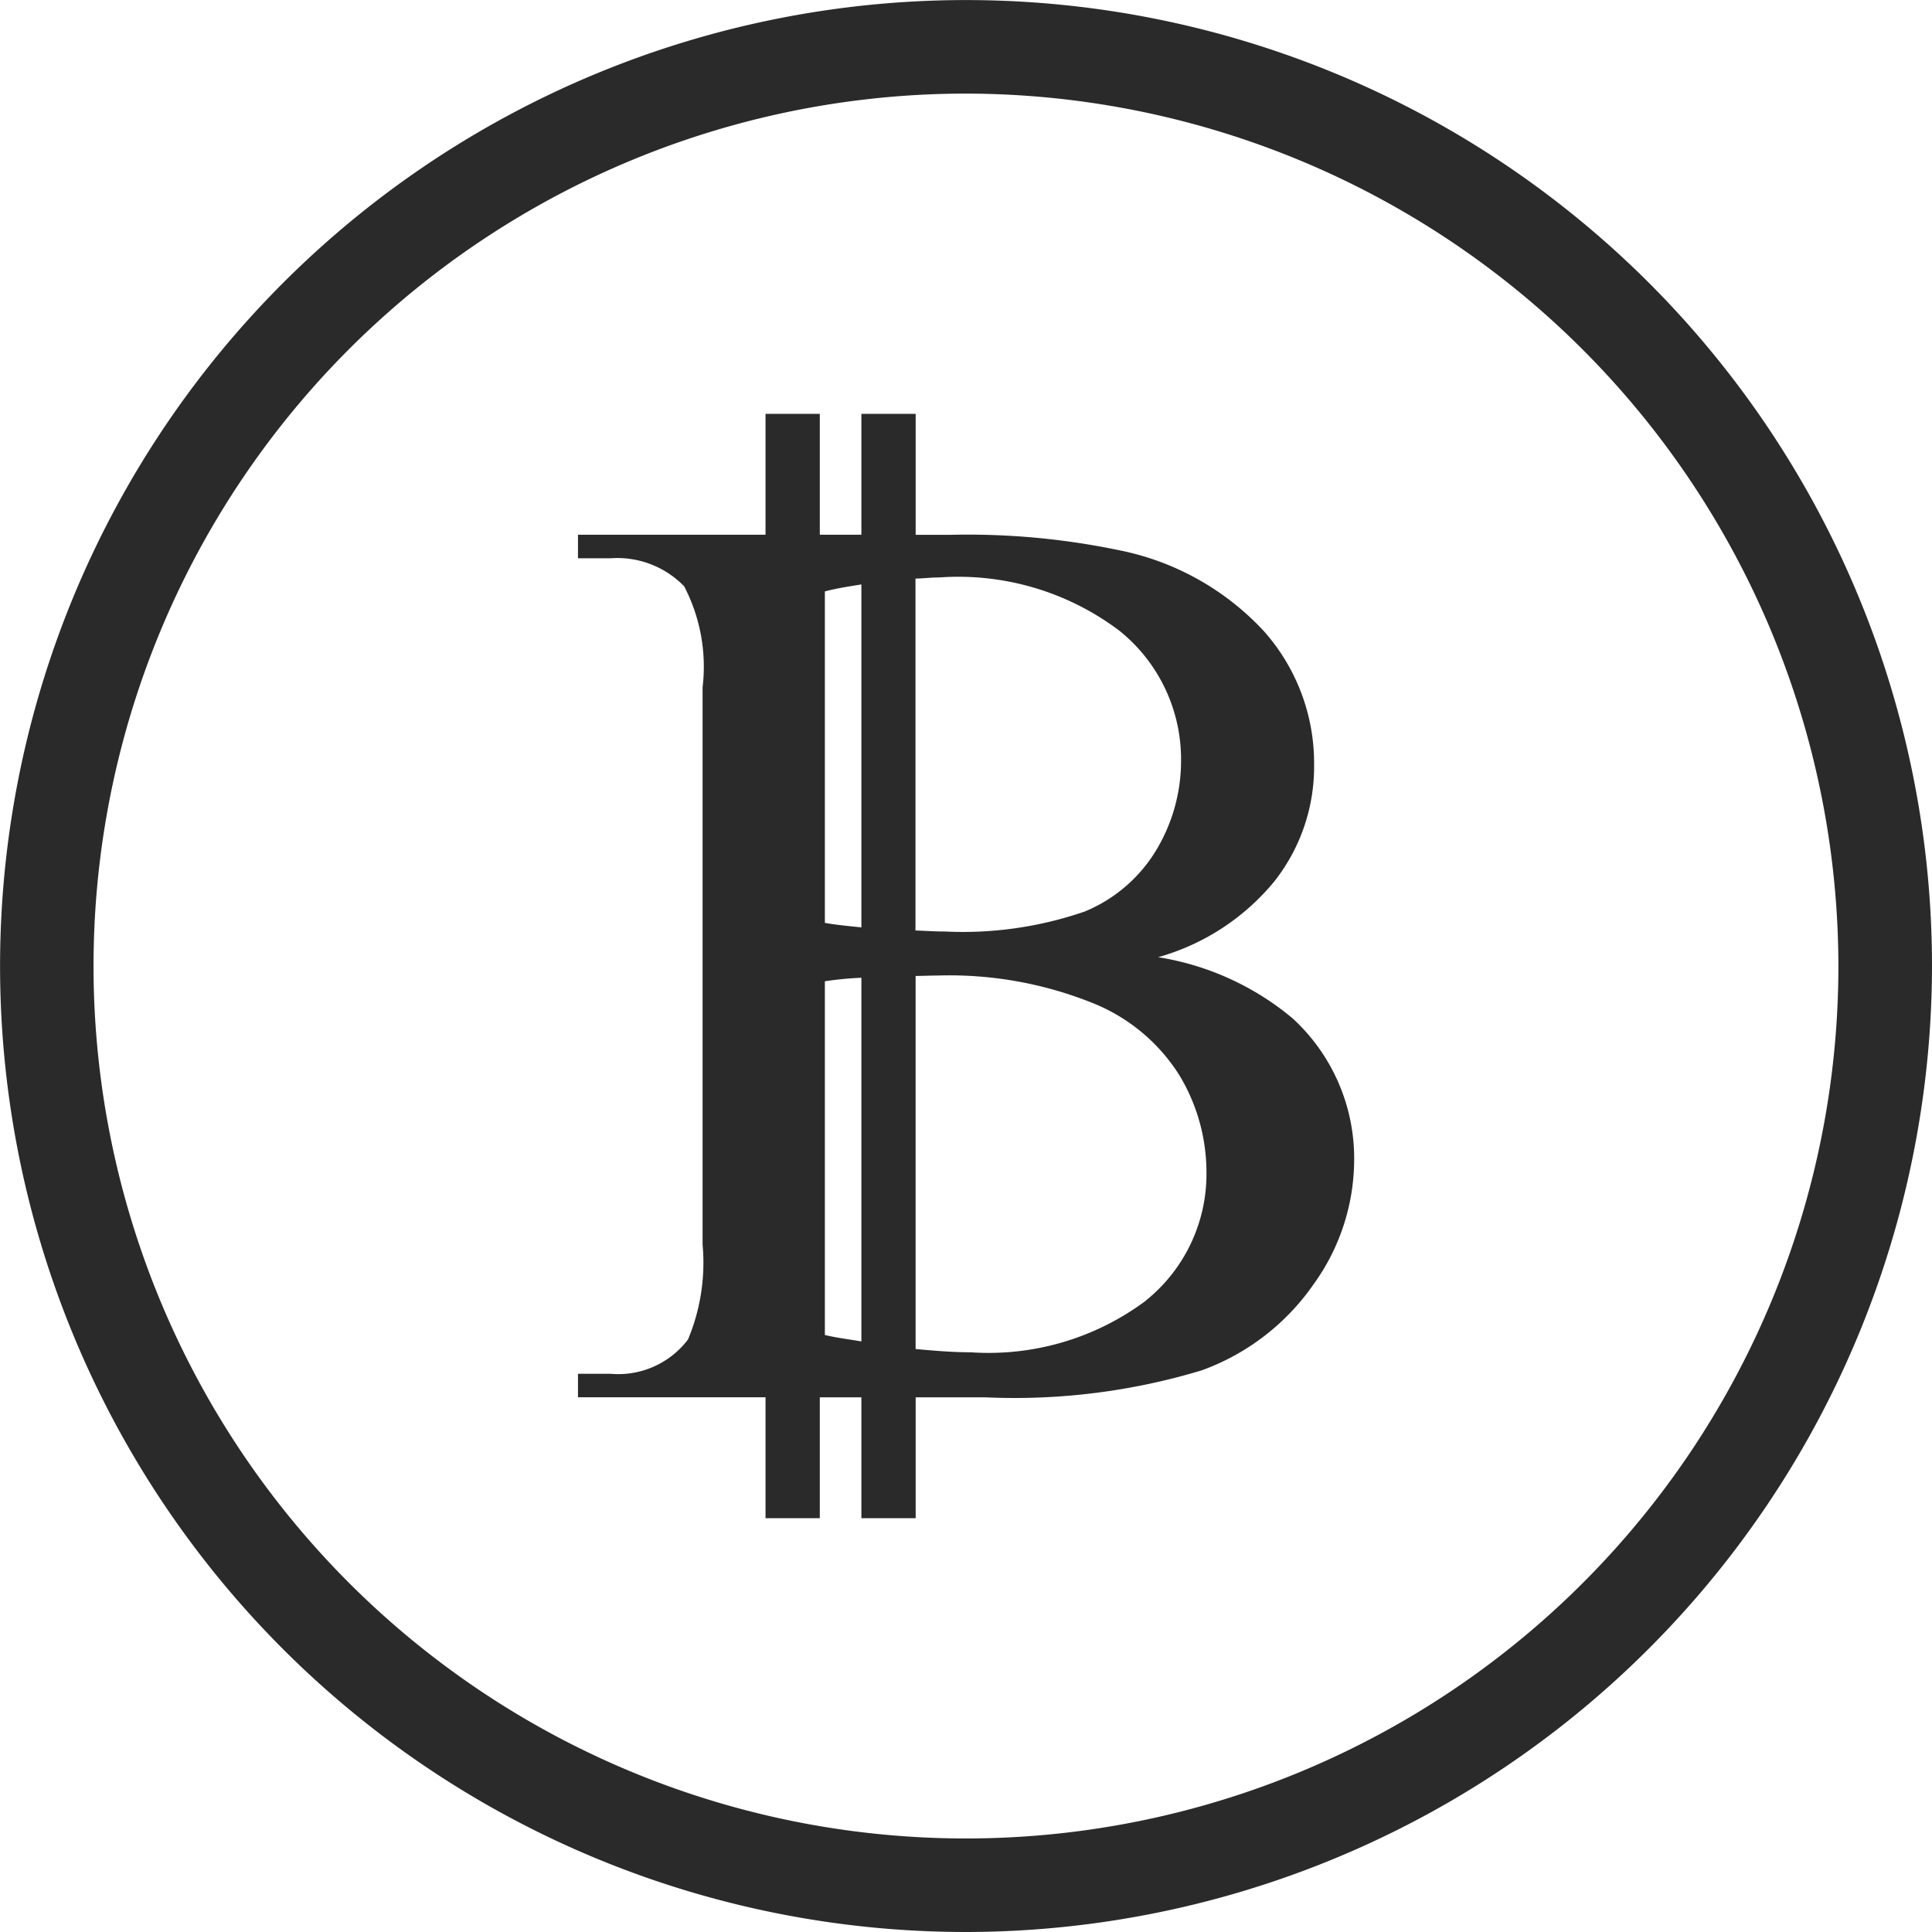 <svg xmlns="http://www.w3.org/2000/svg" width="29.041" height="29.041" viewBox="0 0 29.041 29.041"><defs><style>.a{fill:#2a2a2a;}</style></defs><g transform="translate(-3.176 -3.176)"><path class="a" d="M20.092,16.684a4.171,4.171,0,0,0-2.018-.917,3.474,3.474,0,0,0,1.75-1.144,2.782,2.782,0,0,0,.594-1.744,2.987,2.987,0,0,0-.755-2.013,4.043,4.043,0,0,0-2.19-1.219,11.137,11.137,0,0,0-2.515-.229h-.529V7.6h-.816V9.417h-.625V7.6h-.816V9.417H9.353v.354h.488a1.4,1.4,0,0,1,1.108.421,2.617,2.617,0,0,1,.277,1.519v8.377a2.991,2.991,0,0,1-.219,1.425,1.314,1.314,0,0,1-1.166.516H9.353v.353h2.819V24.2h.816V22.383h.625V24.2h.816V22.383h1.045a9.724,9.724,0,0,0,3.256-.406,3.494,3.494,0,0,0,1.678-1.29,3.208,3.208,0,0,0,.612-1.851A2.855,2.855,0,0,0,20.092,16.684Zm-5.308-6.625a4.019,4.019,0,0,1,2.706.8,2.476,2.476,0,0,1,.928,1.94,2.6,2.6,0,0,1-.373,1.359,2.259,2.259,0,0,1-1.076.923,5.613,5.613,0,0,1-2.1.3c-.162,0-.294-.011-.443-.015v-5.29C14.549,10.074,14.66,10.059,14.784,10.059Zm-1.72.21c.172-.046.361-.075.549-.105v5.155c-.191-.02-.388-.038-.549-.068Zm0,11.178V16.129a5.173,5.173,0,0,1,.549-.053v5.467C13.429,21.511,13.248,21.49,13.063,21.446Zm4.829-.52a3.95,3.95,0,0,1-2.639.779c-.274,0-.55-.024-.826-.049V16.049c.117,0,.2-.006.328-.006a5.77,5.77,0,0,1,2.3.4,2.745,2.745,0,0,1,1.338,1.1A2.828,2.828,0,0,1,18.8,19,2.44,2.44,0,0,1,17.892,20.926Z" transform="translate(2.511 1.797)"/><g transform="translate(3.176 3.176)"><path class="a" d="M17.7,32.217A14.52,14.52,0,1,1,32.217,17.7,14.538,14.538,0,0,1,17.7,32.217Zm0-27.634A13.114,13.114,0,1,0,30.81,17.7,13.13,13.13,0,0,0,17.7,4.583Z" transform="translate(-3.176 -3.176)"/></g></g></svg>
